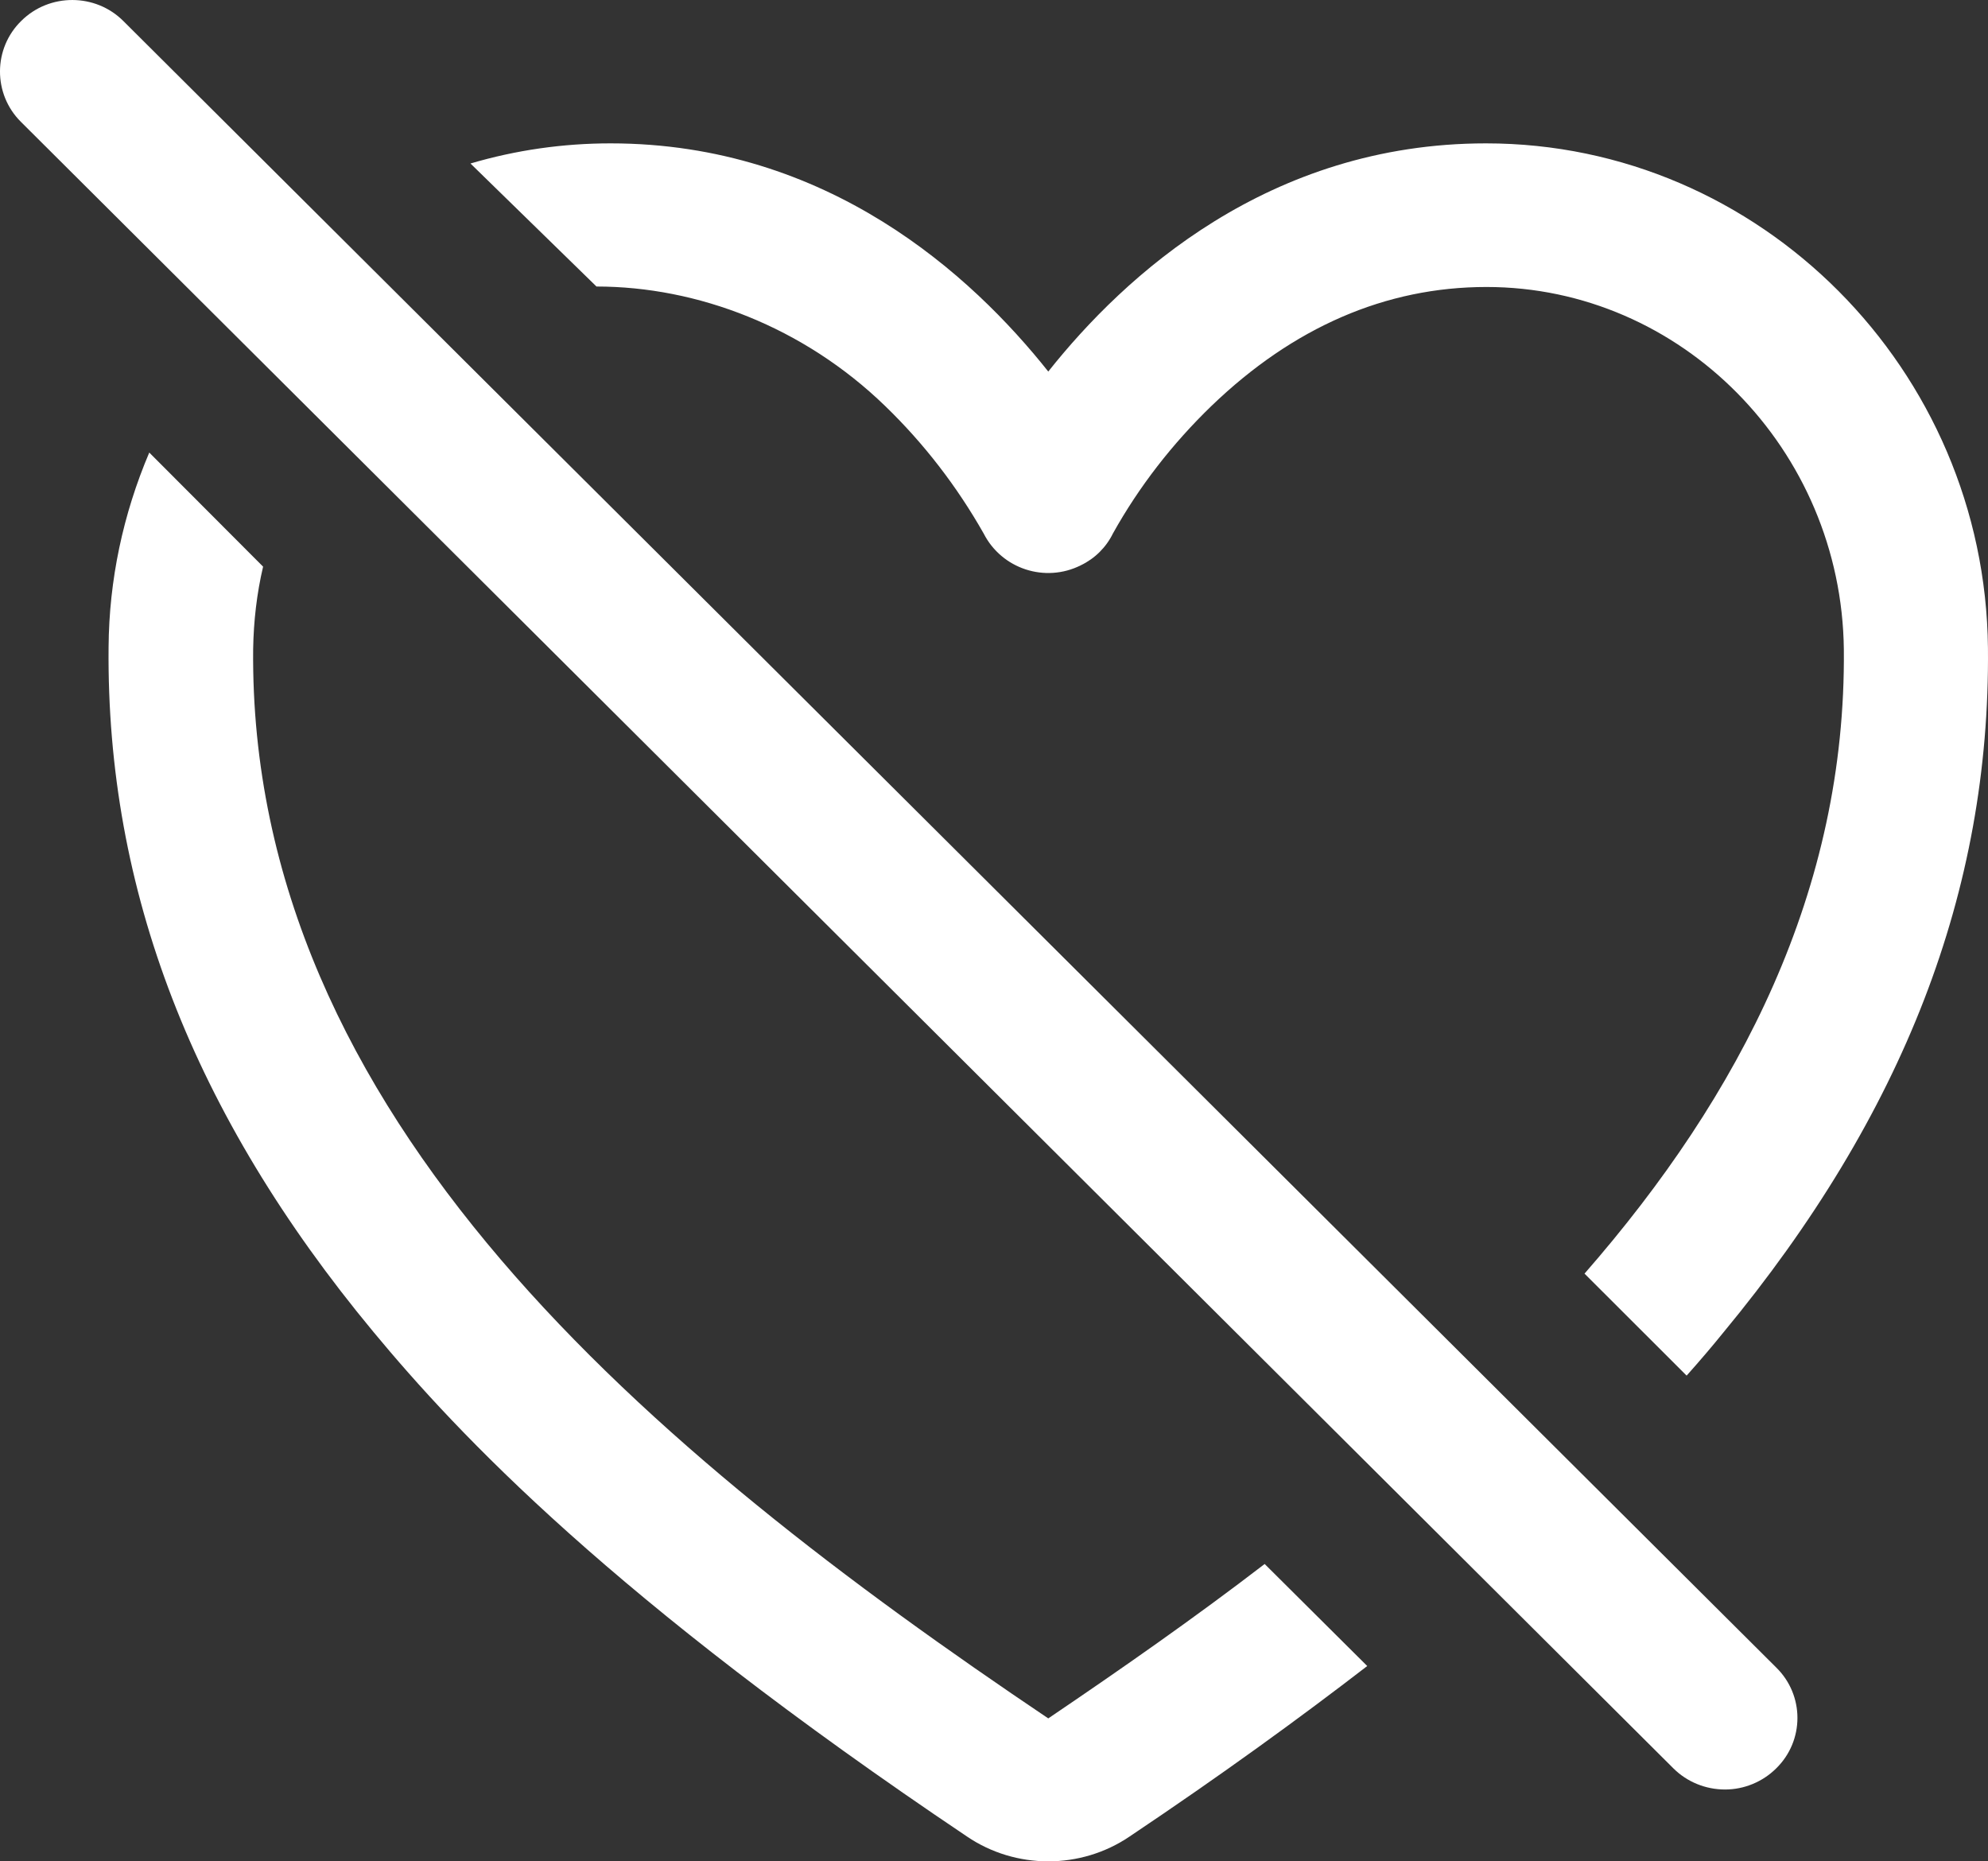 <svg width="47" height="44" viewBox="0 0 47 44" fill="none" xmlns="http://www.w3.org/2000/svg">
<rect x="0" y="0" width="47" height="44" fill="#333333" stroke="none"/>
<path d="M2.92 0.501C2.258 -0.165 1.168 -0.165 0.506 0.491C-0.167 1.146 -0.167 2.225 0.495 2.881L39.565 41.805C39.886 42.123 40.324 42.302 40.783 42.302C41.231 42.302 41.669 42.123 41.99 41.805C42.663 41.149 42.663 40.071 41.99 39.415L2.92 0.501Z" fill="white"/>
<path d="M20.927 9.598C21.846 10.486 22.626 11.501 23.256 12.612C23.683 13.448 24.708 13.786 25.552 13.363C25.883 13.204 26.15 12.94 26.311 12.612C26.93 11.501 27.72 10.486 28.639 9.598C30.572 7.736 32.762 6.784 35.143 6.784C39.747 6.784 43.538 10.623 43.592 15.352C43.645 21.032 41.157 25.876 37.461 30.107L39.875 32.518C40.195 32.159 40.484 31.82 40.74 31.503C45.012 26.341 47.052 21.053 46.999 15.32C46.935 8.73 41.605 3.389 35.133 3.389C29.995 3.389 26.588 6.509 24.783 8.783C22.978 6.509 19.571 3.389 14.434 3.389C13.312 3.389 12.201 3.547 11.123 3.865L14.102 6.773C16.484 6.773 18.994 7.725 20.927 9.598Z" fill="white"/>
<path d="M24.783 40.621C15.427 34.327 5.878 26.405 5.985 15.341C5.996 14.685 6.071 14.029 6.22 13.395L3.529 10.698C2.909 12.157 2.578 13.712 2.567 15.299C2.514 21.032 4.554 26.331 8.826 31.482C10.834 33.904 14.466 37.775 22.861 43.413C24.014 44.196 25.552 44.196 26.706 43.413C28.885 41.953 30.732 40.61 32.324 39.383L29.899 36.971C28.233 38.251 26.503 39.457 24.783 40.621Z" fill="white"/>
</svg>
